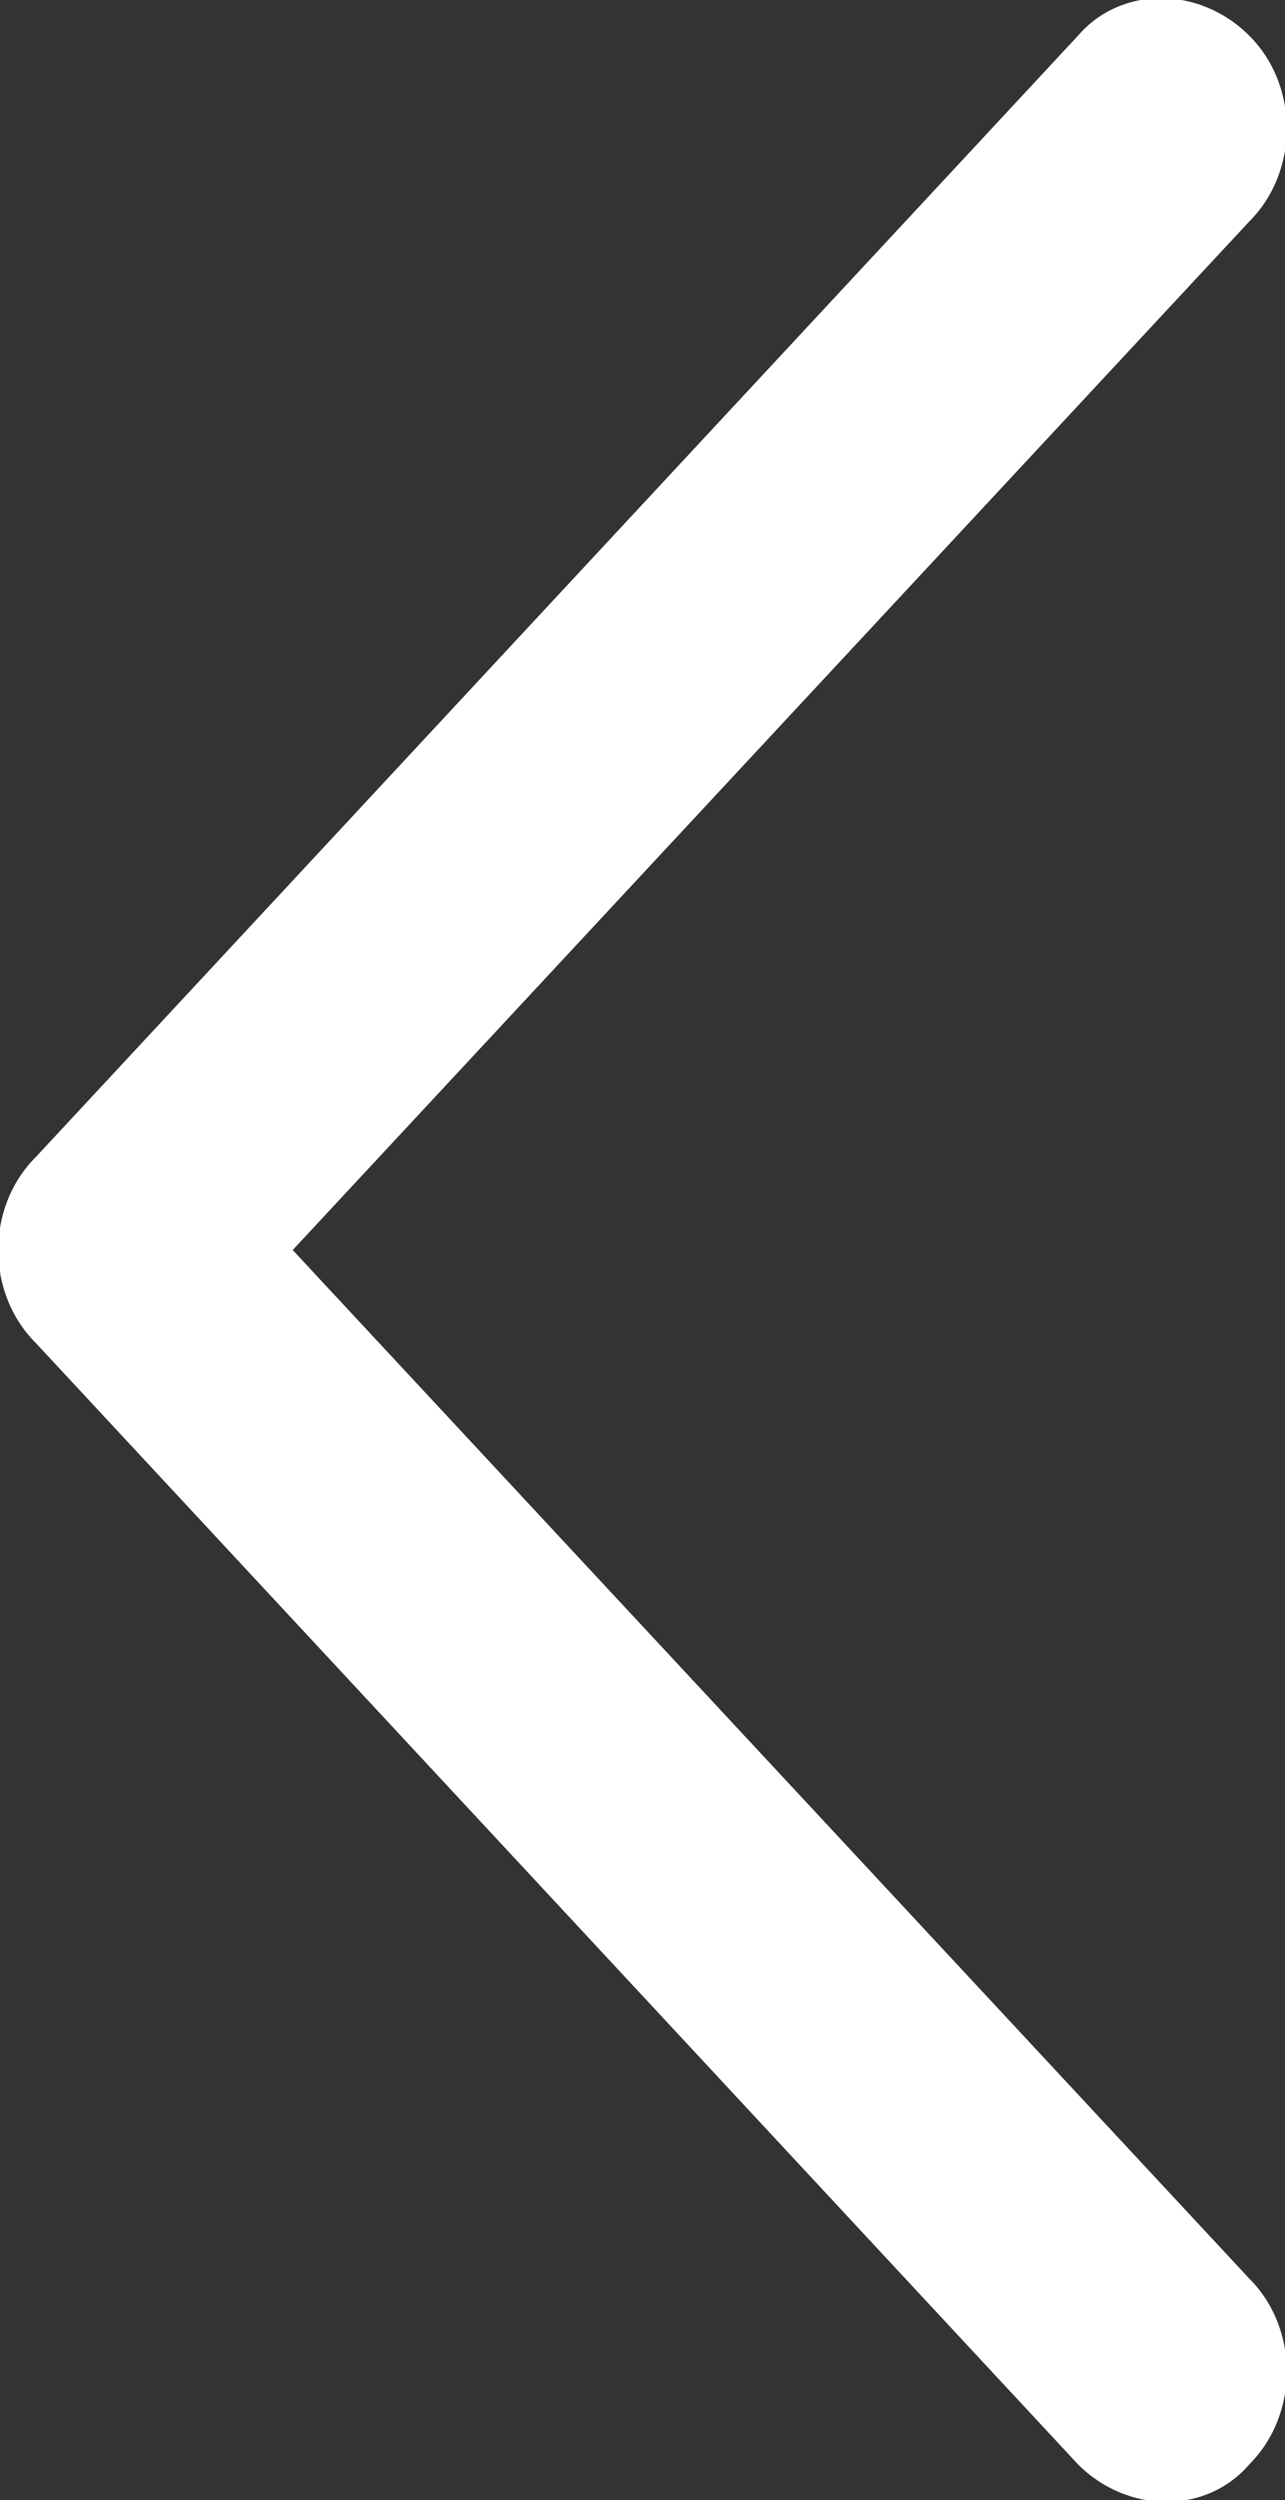 <?xml version="1.0" encoding="utf-8"?>
<!-- Generator: Adobe Illustrator 19.0.0, SVG Export Plug-In . SVG Version: 6.00 Build 0)  -->
<svg version="1.1" id="图层_1" xmlns="http://www.w3.org/2000/svg" xmlns:xlink="http://www.w3.org/1999/xlink" x="0px" y="0px"
	 viewBox="0 0 18 35" style="enable-background:new 0 0 18 35;" xml:space="preserve">
<rect x="0" y="0" width="18" height="35" fill="#333333" stroke="none"/>
<style type="text/css">
	.st0{fill-rule:evenodd;clip-rule:evenodd;fill:#FFFFFF;}
</style>
<g id="XMLID_2_">
	<g id="XMLID_14_">
		<path id="XMLID_15_" class="st0" d="M4.1,17.5L17.5,3.1c0.7-0.7,0.7-1.9,0-2.6c-0.7-0.7-1.8-0.7-2.4,0L0.5,16.2
			c-0.7,0.7-0.7,1.9,0,2.6l14.6,15.7c0.7,0.7,1.8,0.7,2.4,0c0.7-0.7,0.7-1.9,0-2.6L4.1,17.5z"/>
	</g>
</g>
</svg>
